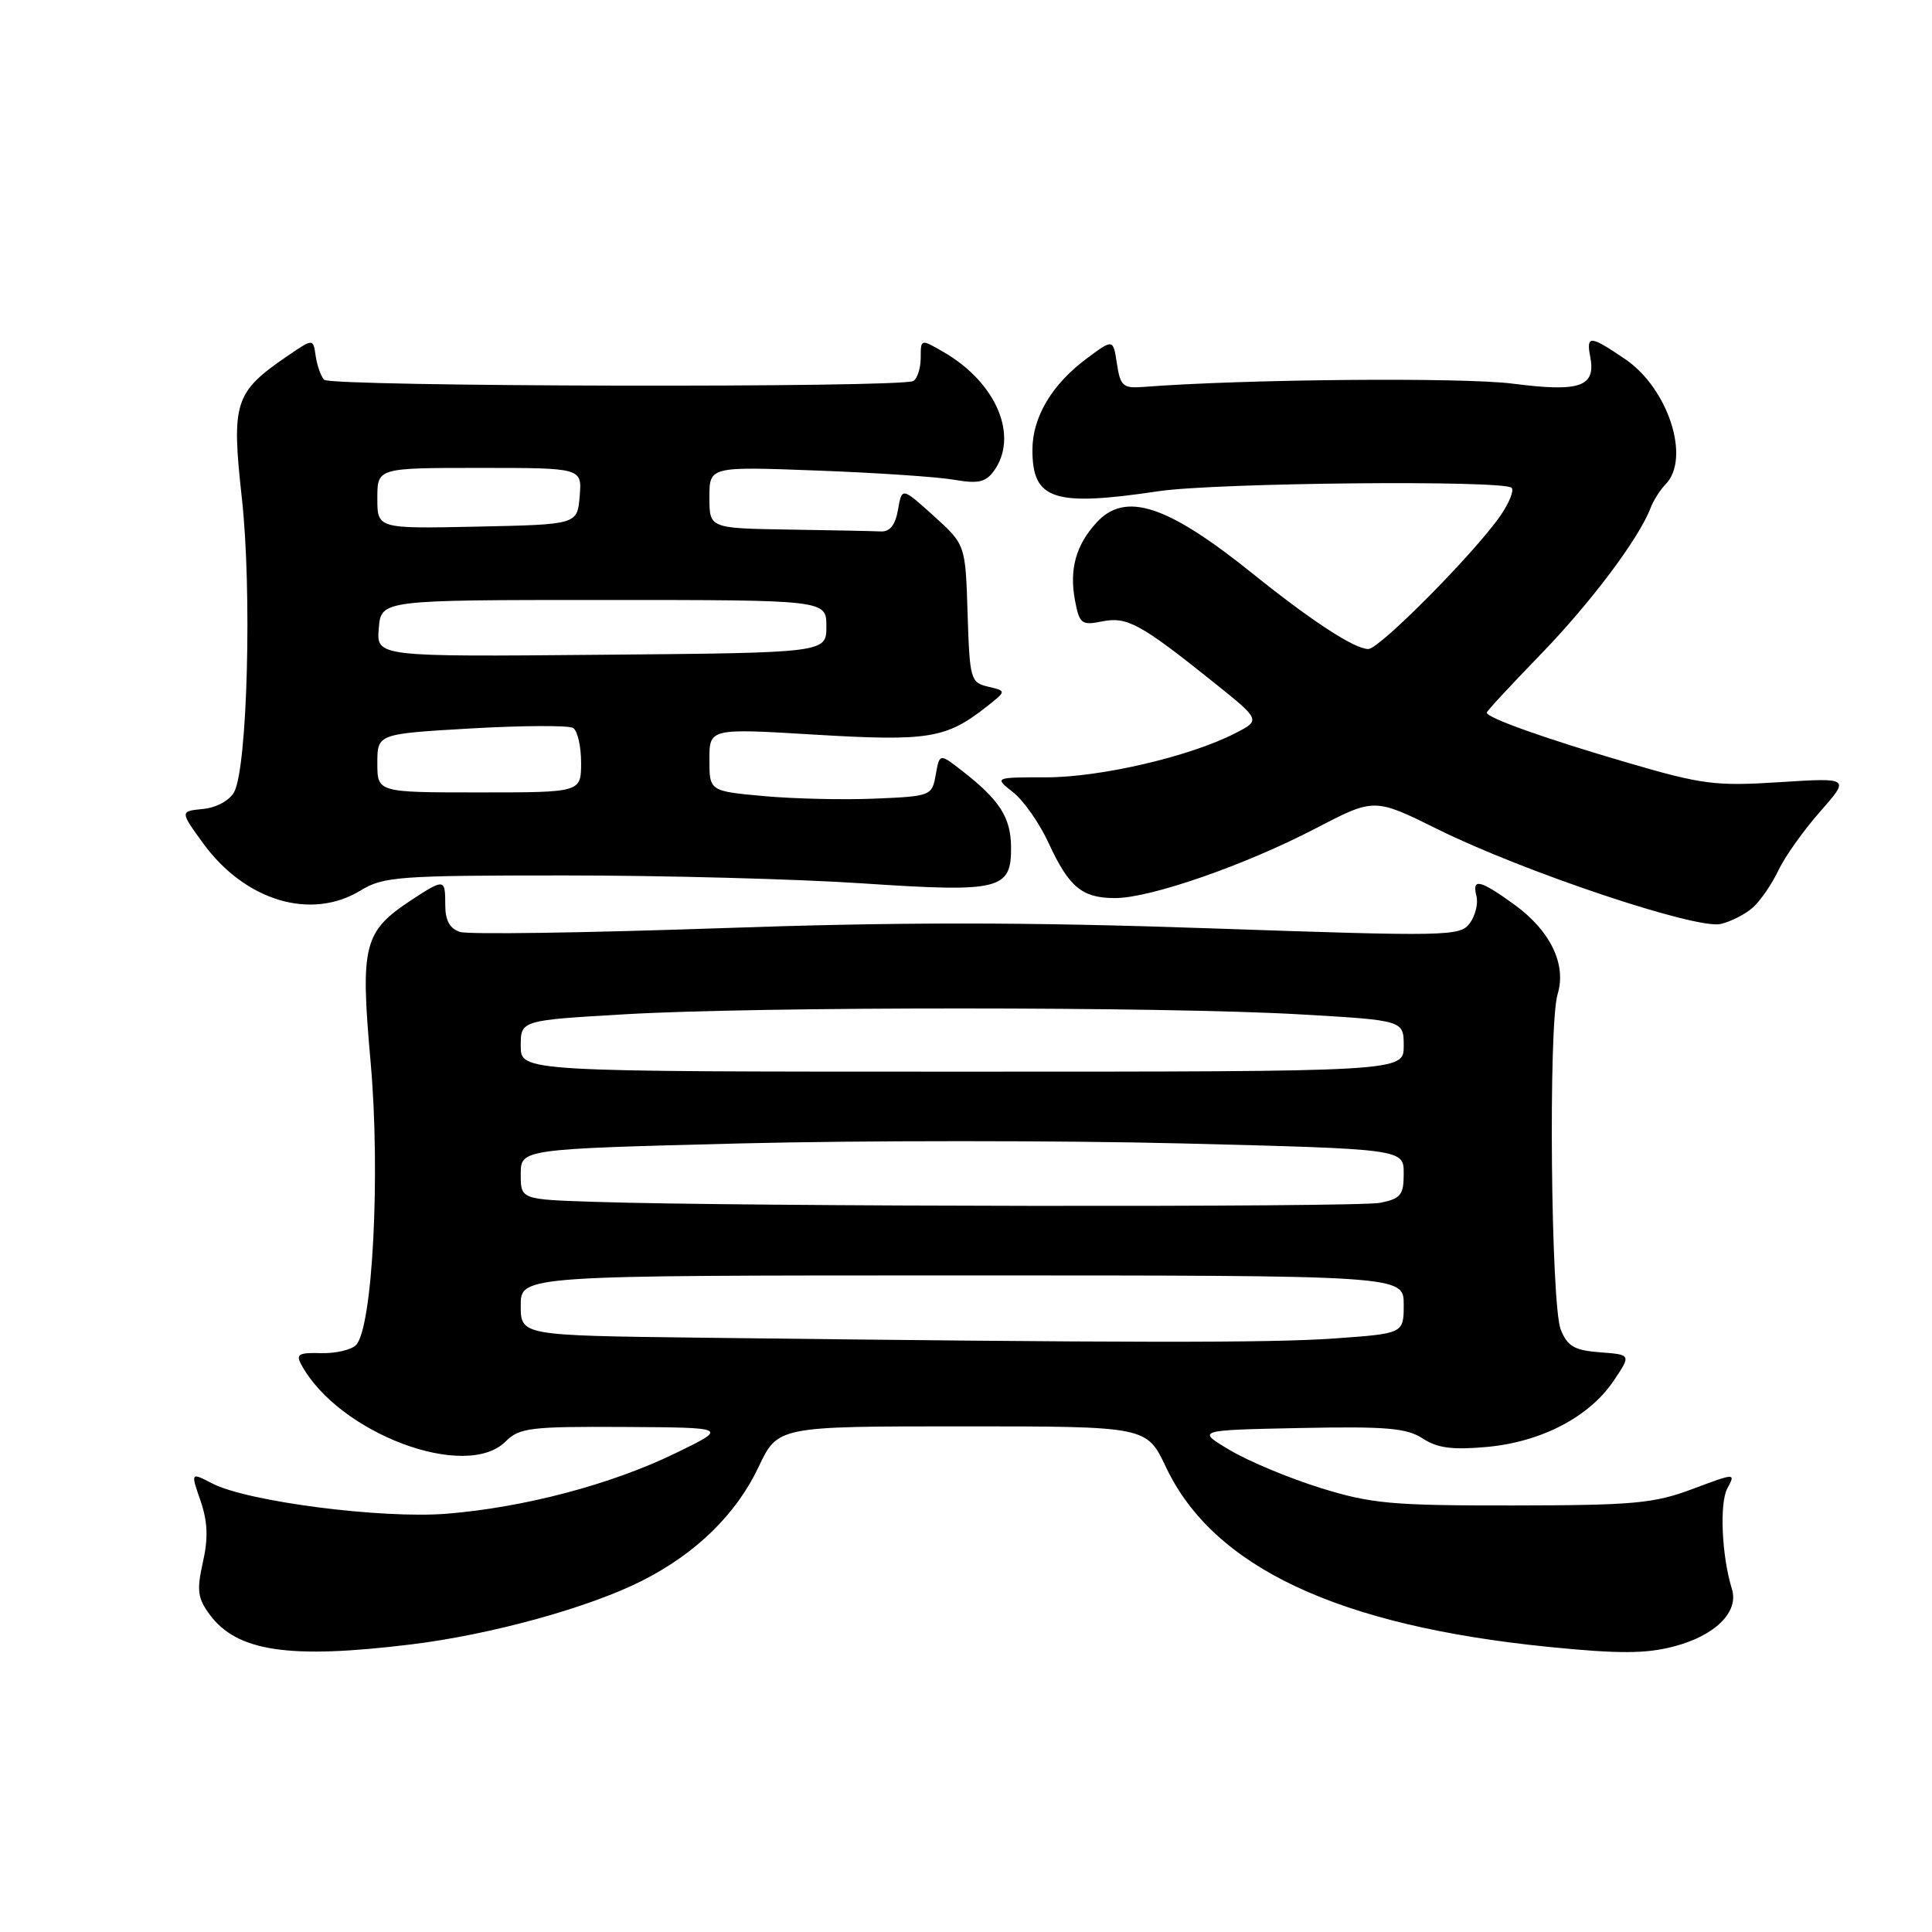 <?xml version="1.0" encoding="UTF-8" standalone="no"?>
<!DOCTYPE svg PUBLIC "-//W3C//DTD SVG 1.1//EN" "http://www.w3.org/Graphics/SVG/1.1/DTD/svg11.dtd" >
<svg xmlns="http://www.w3.org/2000/svg" xmlns:xlink="http://www.w3.org/1999/xlink" version="1.1" viewBox="0 0 256 256">
 <g >
 <path fill="currentColor"
d=" M 54.50 217.89 C 65.06 216.60 78.08 213.01 85.09 209.45 C 92.23 205.84 97.55 200.64 100.50 194.41 C 103.06 189.00 103.06 189.00 127.50 189.00 C 151.94 189.00 151.94 189.00 154.50 194.41 C 160.78 207.67 177.30 215.43 205.27 218.23 C 214.49 219.15 218.05 219.14 221.77 218.17 C 227.25 216.75 230.44 213.60 229.49 210.56 C 228.14 206.21 227.82 199.21 228.88 197.22 C 229.99 195.16 229.99 195.16 224.24 197.31 C 219.15 199.22 216.45 199.46 200.50 199.48 C 184.43 199.50 181.70 199.25 175.00 197.17 C 170.88 195.89 165.47 193.64 163.00 192.17 C 158.50 189.50 158.50 189.50 172.24 189.22 C 183.70 188.99 186.41 189.22 188.52 190.61 C 190.46 191.88 192.46 192.14 196.99 191.73 C 204.20 191.08 210.56 187.77 213.79 183.00 C 216.15 179.50 216.15 179.50 212.03 179.19 C 208.63 178.93 207.71 178.41 206.81 176.19 C 205.50 172.97 205.15 135.79 206.39 131.74 C 207.60 127.81 205.44 123.33 200.68 119.88 C 196.08 116.55 195.01 116.31 195.64 118.75 C 195.89 119.71 195.49 121.32 194.76 122.33 C 193.47 124.07 191.94 124.10 160.37 123.01 C 135.78 122.16 119.08 122.16 95.13 123.00 C 77.43 123.61 62.06 123.84 60.97 123.49 C 59.60 123.06 59.00 121.97 59.00 119.93 C 59.00 116.41 58.89 116.40 54.56 119.23 C 48.17 123.43 47.72 125.17 49.11 140.75 C 50.43 155.59 49.37 176.03 47.16 178.24 C 46.53 178.87 44.44 179.35 42.52 179.30 C 39.57 179.21 39.17 179.45 39.94 180.85 C 44.89 189.94 61.74 196.26 67.00 191.00 C 68.81 189.19 70.27 189.01 82.75 189.08 C 96.50 189.16 96.50 189.16 89.50 192.56 C 80.98 196.71 69.39 199.76 59.15 200.58 C 50.51 201.26 32.78 198.97 28.13 196.57 C 25.26 195.08 25.26 195.08 26.57 198.86 C 27.52 201.63 27.61 203.81 26.88 207.02 C 26.05 210.73 26.19 211.78 27.79 213.95 C 31.43 218.85 38.34 219.87 54.50 217.89 Z  M 232.30 120.22 C 233.28 119.33 234.79 117.13 235.65 115.33 C 236.50 113.52 238.99 110.02 241.17 107.55 C 245.13 103.05 245.13 103.05 235.82 103.64 C 227.30 104.19 225.56 103.96 215.55 101.03 C 204.71 97.86 197.00 95.11 197.00 94.43 C 197.00 94.23 200.18 90.80 204.06 86.80 C 210.74 79.92 217.16 71.37 218.70 67.33 C 219.08 66.32 219.98 64.91 220.69 64.18 C 224.06 60.77 221.07 51.48 215.36 47.60 C 210.67 44.41 210.16 44.38 210.72 47.31 C 211.47 51.25 209.36 51.98 200.48 50.84 C 193.87 49.98 164.74 50.24 151.50 51.27 C 148.81 51.48 148.45 51.16 148.00 48.20 C 147.50 44.90 147.50 44.90 144.05 47.46 C 139.40 50.90 136.80 55.26 136.80 59.62 C 136.80 66.24 139.62 67.16 153.50 65.09 C 161.06 63.96 199.26 63.59 200.30 64.64 C 200.65 64.99 199.96 66.68 198.77 68.39 C 195.28 73.39 182.78 86.00 181.31 86.00 C 179.48 86.00 173.83 82.31 166.00 76.02 C 154.64 66.88 149.11 65.08 145.29 69.25 C 142.56 72.23 141.67 75.44 142.44 79.55 C 143.03 82.67 143.31 82.89 146.03 82.34 C 149.35 81.68 151.09 82.63 160.79 90.39 C 167.07 95.42 167.07 95.42 163.65 97.17 C 157.68 100.24 145.82 103.00 138.64 103.00 C 131.73 103.00 131.73 103.00 134.24 104.98 C 135.63 106.07 137.75 109.10 138.96 111.73 C 141.65 117.57 143.39 119.00 147.76 119.00 C 152.43 119.00 164.92 114.66 174.29 109.79 C 182.10 105.72 182.10 105.72 190.48 109.87 C 201.86 115.51 224.79 123.19 228.00 122.43 C 229.38 122.11 231.31 121.12 232.30 120.22 Z  M 47.77 118.00 C 50.80 116.15 52.82 116.00 74.79 116.00 C 87.85 116.00 105.60 116.47 114.25 117.05 C 132.58 118.27 134.02 117.91 133.97 112.21 C 133.93 108.31 132.45 106.00 127.50 102.15 C 124.50 99.81 124.50 99.81 123.99 102.65 C 123.50 105.45 123.35 105.51 115.99 105.82 C 111.87 106.00 105.24 105.85 101.25 105.49 C 94.00 104.83 94.00 104.83 94.00 100.66 C 94.00 96.50 94.00 96.50 108.06 97.35 C 123.00 98.24 125.37 97.86 130.73 93.64 C 133.37 91.56 133.37 91.56 130.94 90.99 C 128.60 90.44 128.49 90.03 128.21 81.29 C 127.93 72.17 127.93 72.17 123.72 68.36 C 119.51 64.56 119.51 64.56 118.99 67.53 C 118.65 69.54 117.92 70.47 116.74 70.42 C 115.78 70.37 110.28 70.26 104.50 70.17 C 94.00 70.00 94.00 70.00 94.00 65.91 C 94.00 61.81 94.00 61.81 108.25 62.35 C 116.09 62.64 124.26 63.19 126.42 63.57 C 129.57 64.12 130.60 63.90 131.67 62.44 C 135.03 57.84 132.08 50.76 125.10 46.69 C 122.00 44.89 122.00 44.89 122.00 47.38 C 122.00 48.76 121.56 50.15 121.03 50.48 C 119.53 51.41 43.85 51.25 42.95 50.32 C 42.52 49.87 42.02 48.45 41.83 47.17 C 41.50 44.84 41.50 44.84 38.09 47.17 C 31.07 51.97 30.64 53.30 32.05 66.03 C 33.40 78.28 32.79 101.66 31.03 104.94 C 30.43 106.06 28.70 107.01 26.92 107.19 C 23.84 107.50 23.84 107.50 26.90 111.72 C 32.47 119.38 41.20 122.00 47.77 118.00 Z  M 92.75 177.25 C 69.00 176.96 69.00 176.96 69.00 172.98 C 69.00 169.00 69.00 169.00 127.50 169.00 C 186.00 169.00 186.00 169.00 186.00 172.85 C 186.00 176.70 186.00 176.70 176.85 177.35 C 168.25 177.96 149.60 177.94 92.75 177.25 Z  M 78.75 159.25 C 69.00 158.93 69.00 158.93 69.00 155.59 C 69.00 152.25 69.00 152.25 98.09 151.51 C 114.10 151.11 140.42 151.11 156.59 151.51 C 186.00 152.25 186.00 152.25 186.00 155.50 C 186.00 158.34 185.61 158.83 182.88 159.38 C 179.80 159.99 97.84 159.89 78.75 159.25 Z  M 69.00 138.60 C 69.00 135.20 69.00 135.20 82.75 134.40 C 100.32 133.36 154.34 133.37 172.25 134.41 C 186.00 135.20 186.00 135.20 186.00 138.60 C 186.00 142.00 186.00 142.00 127.50 142.00 C 69.00 142.00 69.00 142.00 69.00 138.60 Z  M 50.00 101.12 C 50.00 97.24 50.00 97.24 62.44 96.52 C 69.28 96.13 75.35 96.10 75.94 96.46 C 76.52 96.82 77.00 98.89 77.00 101.06 C 77.00 105.00 77.00 105.00 63.50 105.00 C 50.00 105.00 50.00 105.00 50.00 101.12 Z  M 50.19 83.26 C 50.50 79.50 50.50 79.50 80.00 79.50 C 109.50 79.50 109.50 79.50 109.50 83.00 C 109.50 86.50 109.50 86.50 79.69 86.76 C 49.88 87.03 49.88 87.03 50.19 83.26 Z  M 50.00 66.03 C 50.00 62.00 50.00 62.00 63.56 62.00 C 77.12 62.00 77.12 62.00 76.81 65.75 C 76.50 69.50 76.50 69.50 63.25 69.78 C 50.00 70.06 50.00 70.06 50.00 66.03 Z "/>
</g>
</svg>